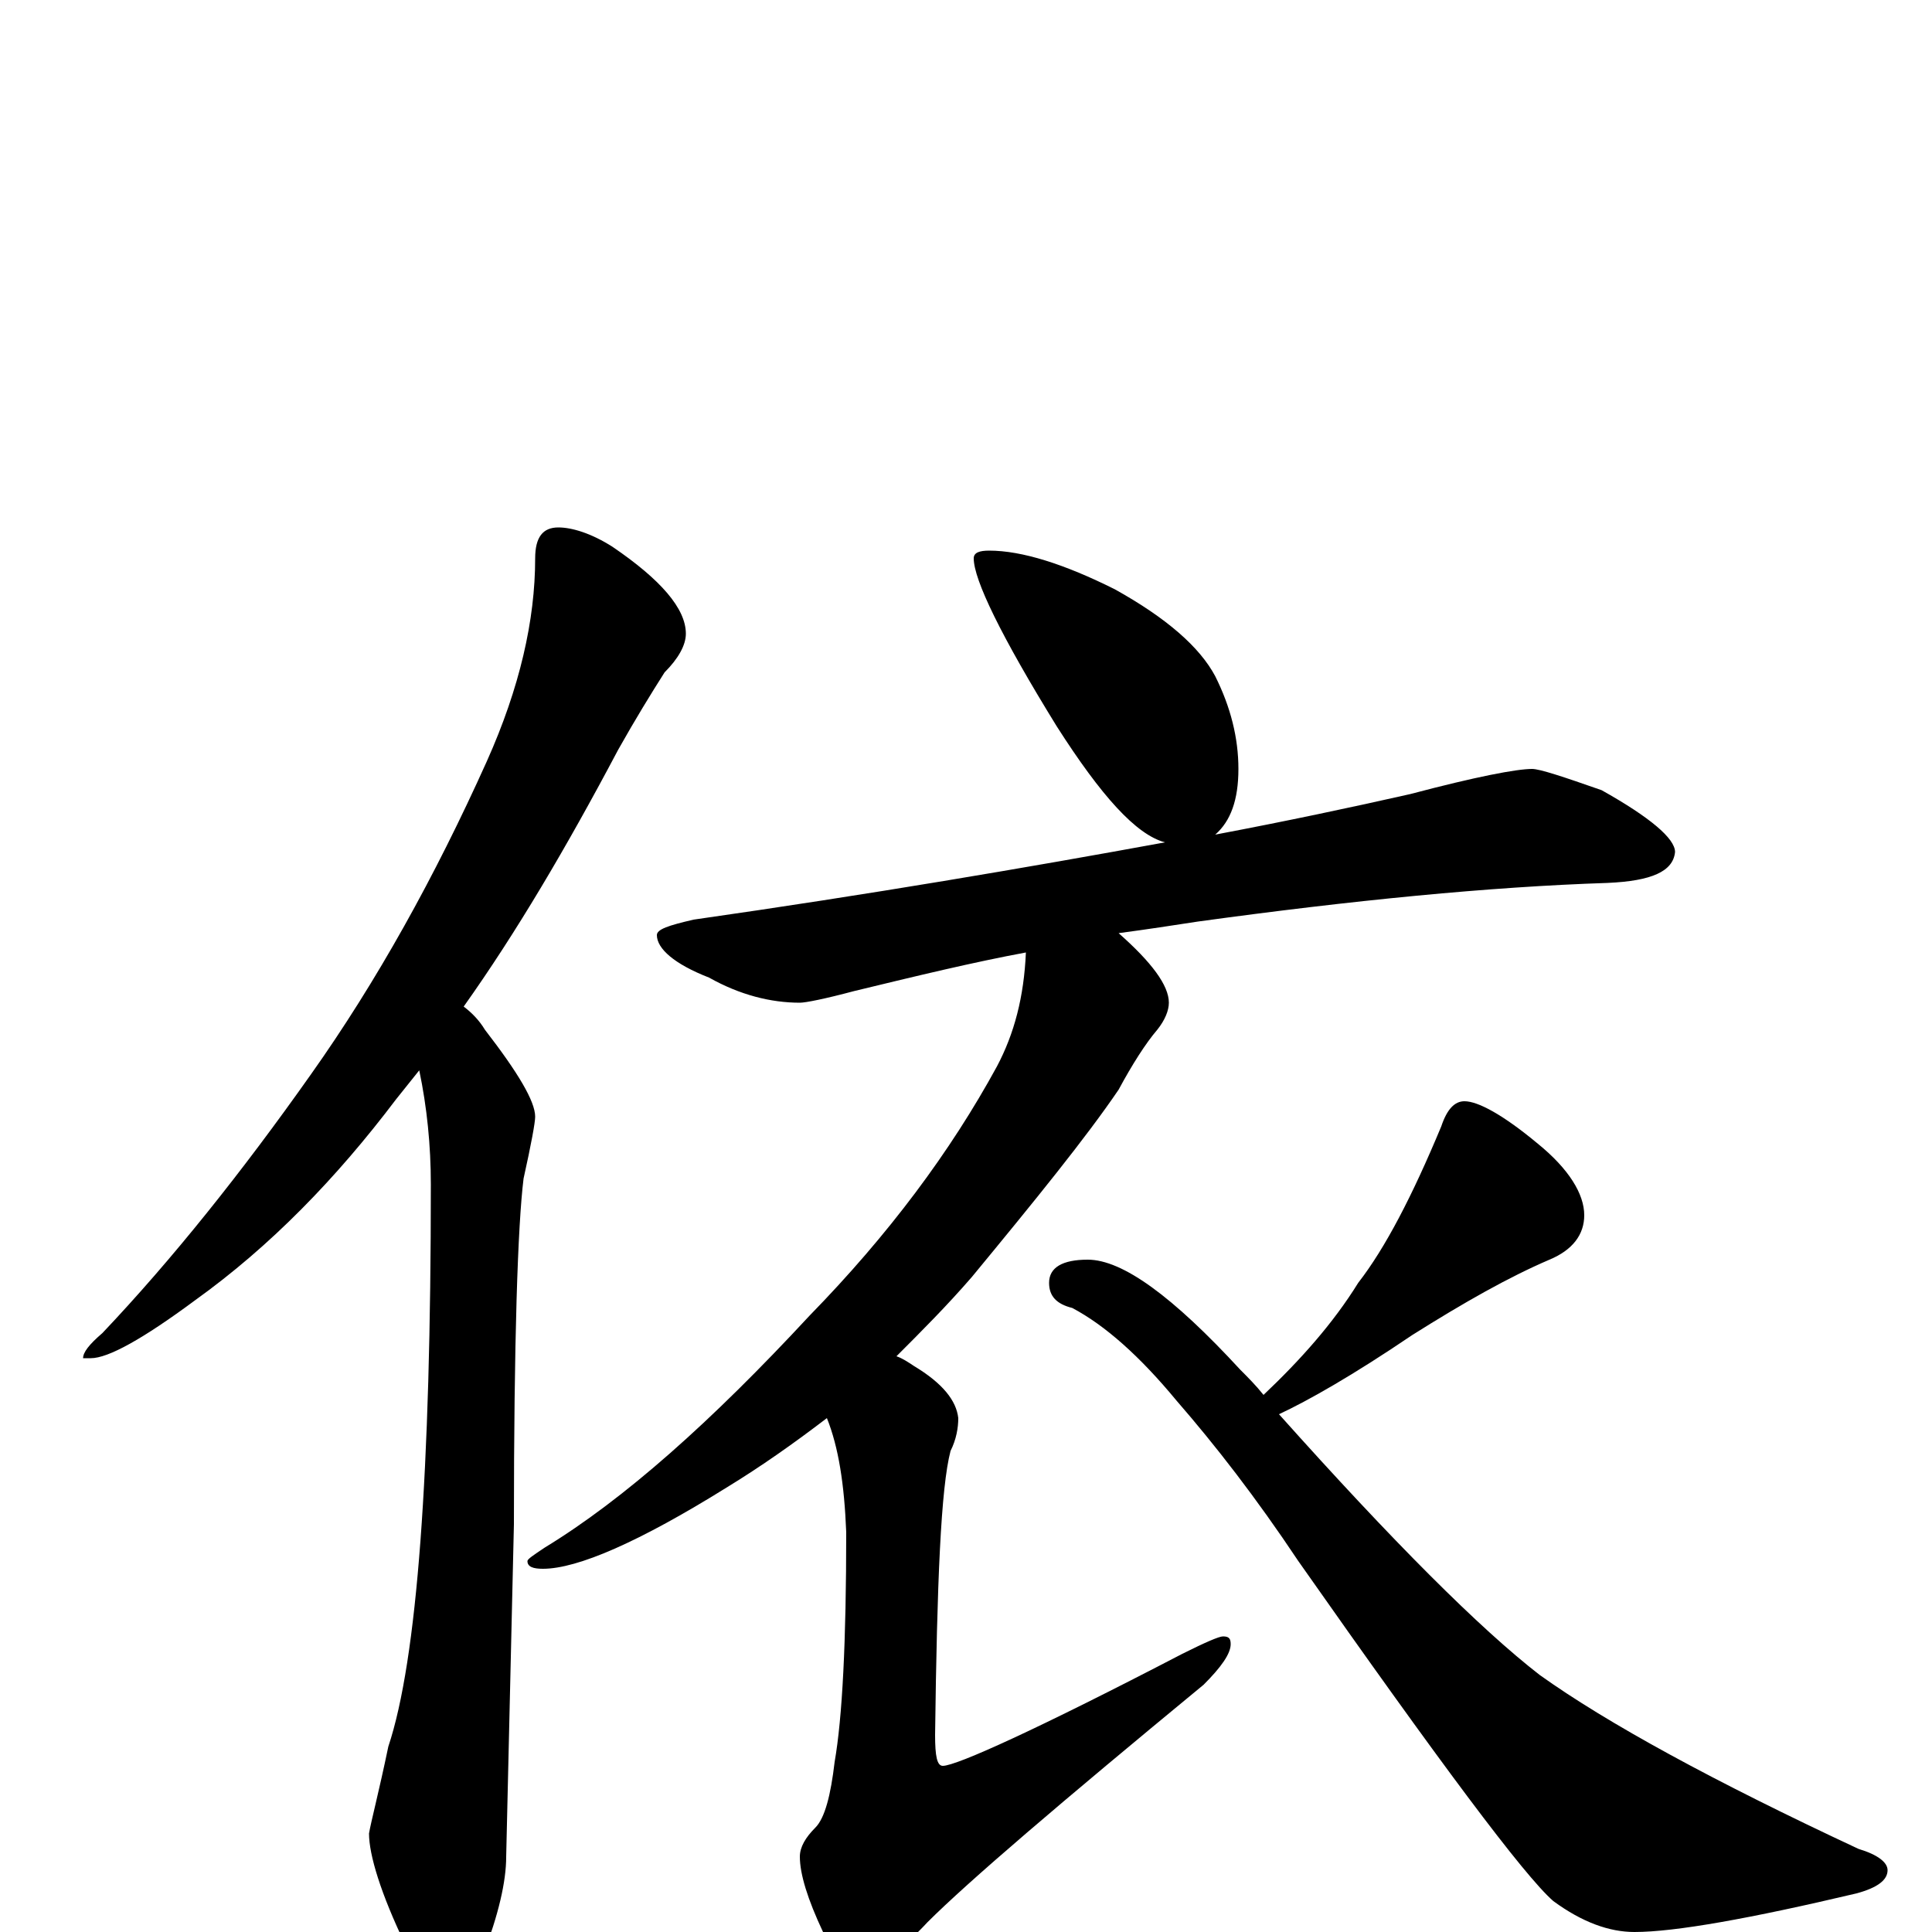 <?xml version="1.0" encoding="utf-8" ?>
<!DOCTYPE svg PUBLIC "-//W3C//DTD SVG 1.1//EN" "http://www.w3.org/Graphics/SVG/1.1/DTD/svg11.dtd">
<svg version="1.1" id="Layer_1" xmlns="http://www.w3.org/2000/svg" xmlns:xlink="http://www.w3.org/1999/xlink" x="0px" y="145px" width="1000px" height="1000px" viewBox="0 0 1000 1000" enable-background="new 0 0 1000 1000" xml:space="preserve">
<g id="Layer_1">
<path id="glyph" transform="matrix(1 0 0 -1 0 1000)" d="M289,727C296,727 306,724 317,717C342,700 355,685 355,672C355,666 351,659 344,652C337,641 329,628 320,612C293,561 267,517 240,479C244,476 248,472 251,467C268,445 277,430 277,422C277,419 275,408 271,390C268,366 266,306 266,211l-4,-172C262,26 258,9 250,-12C245,-27 240,-35 234,-35C226,-35 218,-26 210,-7C197,20 191,40 191,51C192,57 196,72 201,96C216,141 223,238 223,387C223,407 221,427 217,446C213,441 209,436 205,431C174,390 140,355 101,327C74,307 56,297 47,297l-4,0C43,300 46,304 53,310C89,348 125,393 161,444C195,492 225,546 252,606C269,644 277,679 277,711C277,722 281,727 289,727M512,715C529,715 551,708 577,695C604,680 621,665 629,650C637,634 641,618 641,602C641,586 637,575 629,568C666,575 699,582 730,589C764,598 785,602 793,602C797,602 809,598 829,591C854,577 867,566 867,559C866,549 855,544 832,543C771,541 700,534 620,523C607,521 594,519 579,517C596,502 605,490 605,481C605,477 603,472 599,467C593,460 586,449 579,436C562,411 536,379 503,339C490,324 477,311 464,298C467,297 470,295 473,293C488,284 495,275 496,266C496,261 495,255 492,249C487,230 485,181 484,102C484,91 485,86 488,86C495,86 537,105 612,144C624,150 631,153 633,153C636,153 637,152 637,149C637,144 632,137 623,128C549,67 501,26 480,5C468,-8 458,-15 449,-15C440,-15 432,-10 426,0C418,17 414,30 414,39C414,44 417,49 422,54C427,59 430,71 432,88C436,111 438,150 438,207C437,232 434,251 428,266C411,253 394,241 376,230C331,202 299,188 281,188C276,188 273,189 273,192C273,193 276,195 282,199C323,224 368,264 419,319C460,361 492,404 516,448C525,465 530,484 531,507C504,502 475,495 442,487C427,483 417,481 414,481C399,481 383,485 367,494C349,501 340,509 340,516C340,519 346,521 359,524C450,537 532,551 603,564C588,568 570,588 547,624C518,671 504,700 504,711C504,714 507,715 512,715M758,430C765,430 778,423 796,408C812,395 820,382 820,371C820,361 814,353 802,348C781,339 758,326 731,309C700,288 677,275 662,268C721,202 766,157 797,133C832,108 887,78 962,43C972,40 977,36 977,32C977,27 972,23 961,20C906,7 867,0 846,0C833,0 819,5 804,16C789,29 745,88 672,192C650,225 629,252 609,275C590,298 572,314 555,323C547,325 543,329 543,336C543,344 550,348 563,348C581,348 607,329 642,291C646,287 650,283 654,278C673,296 690,315 703,336C717,354 731,381 746,417C749,426 753,430 758,430z"/>
</g>
</svg>

